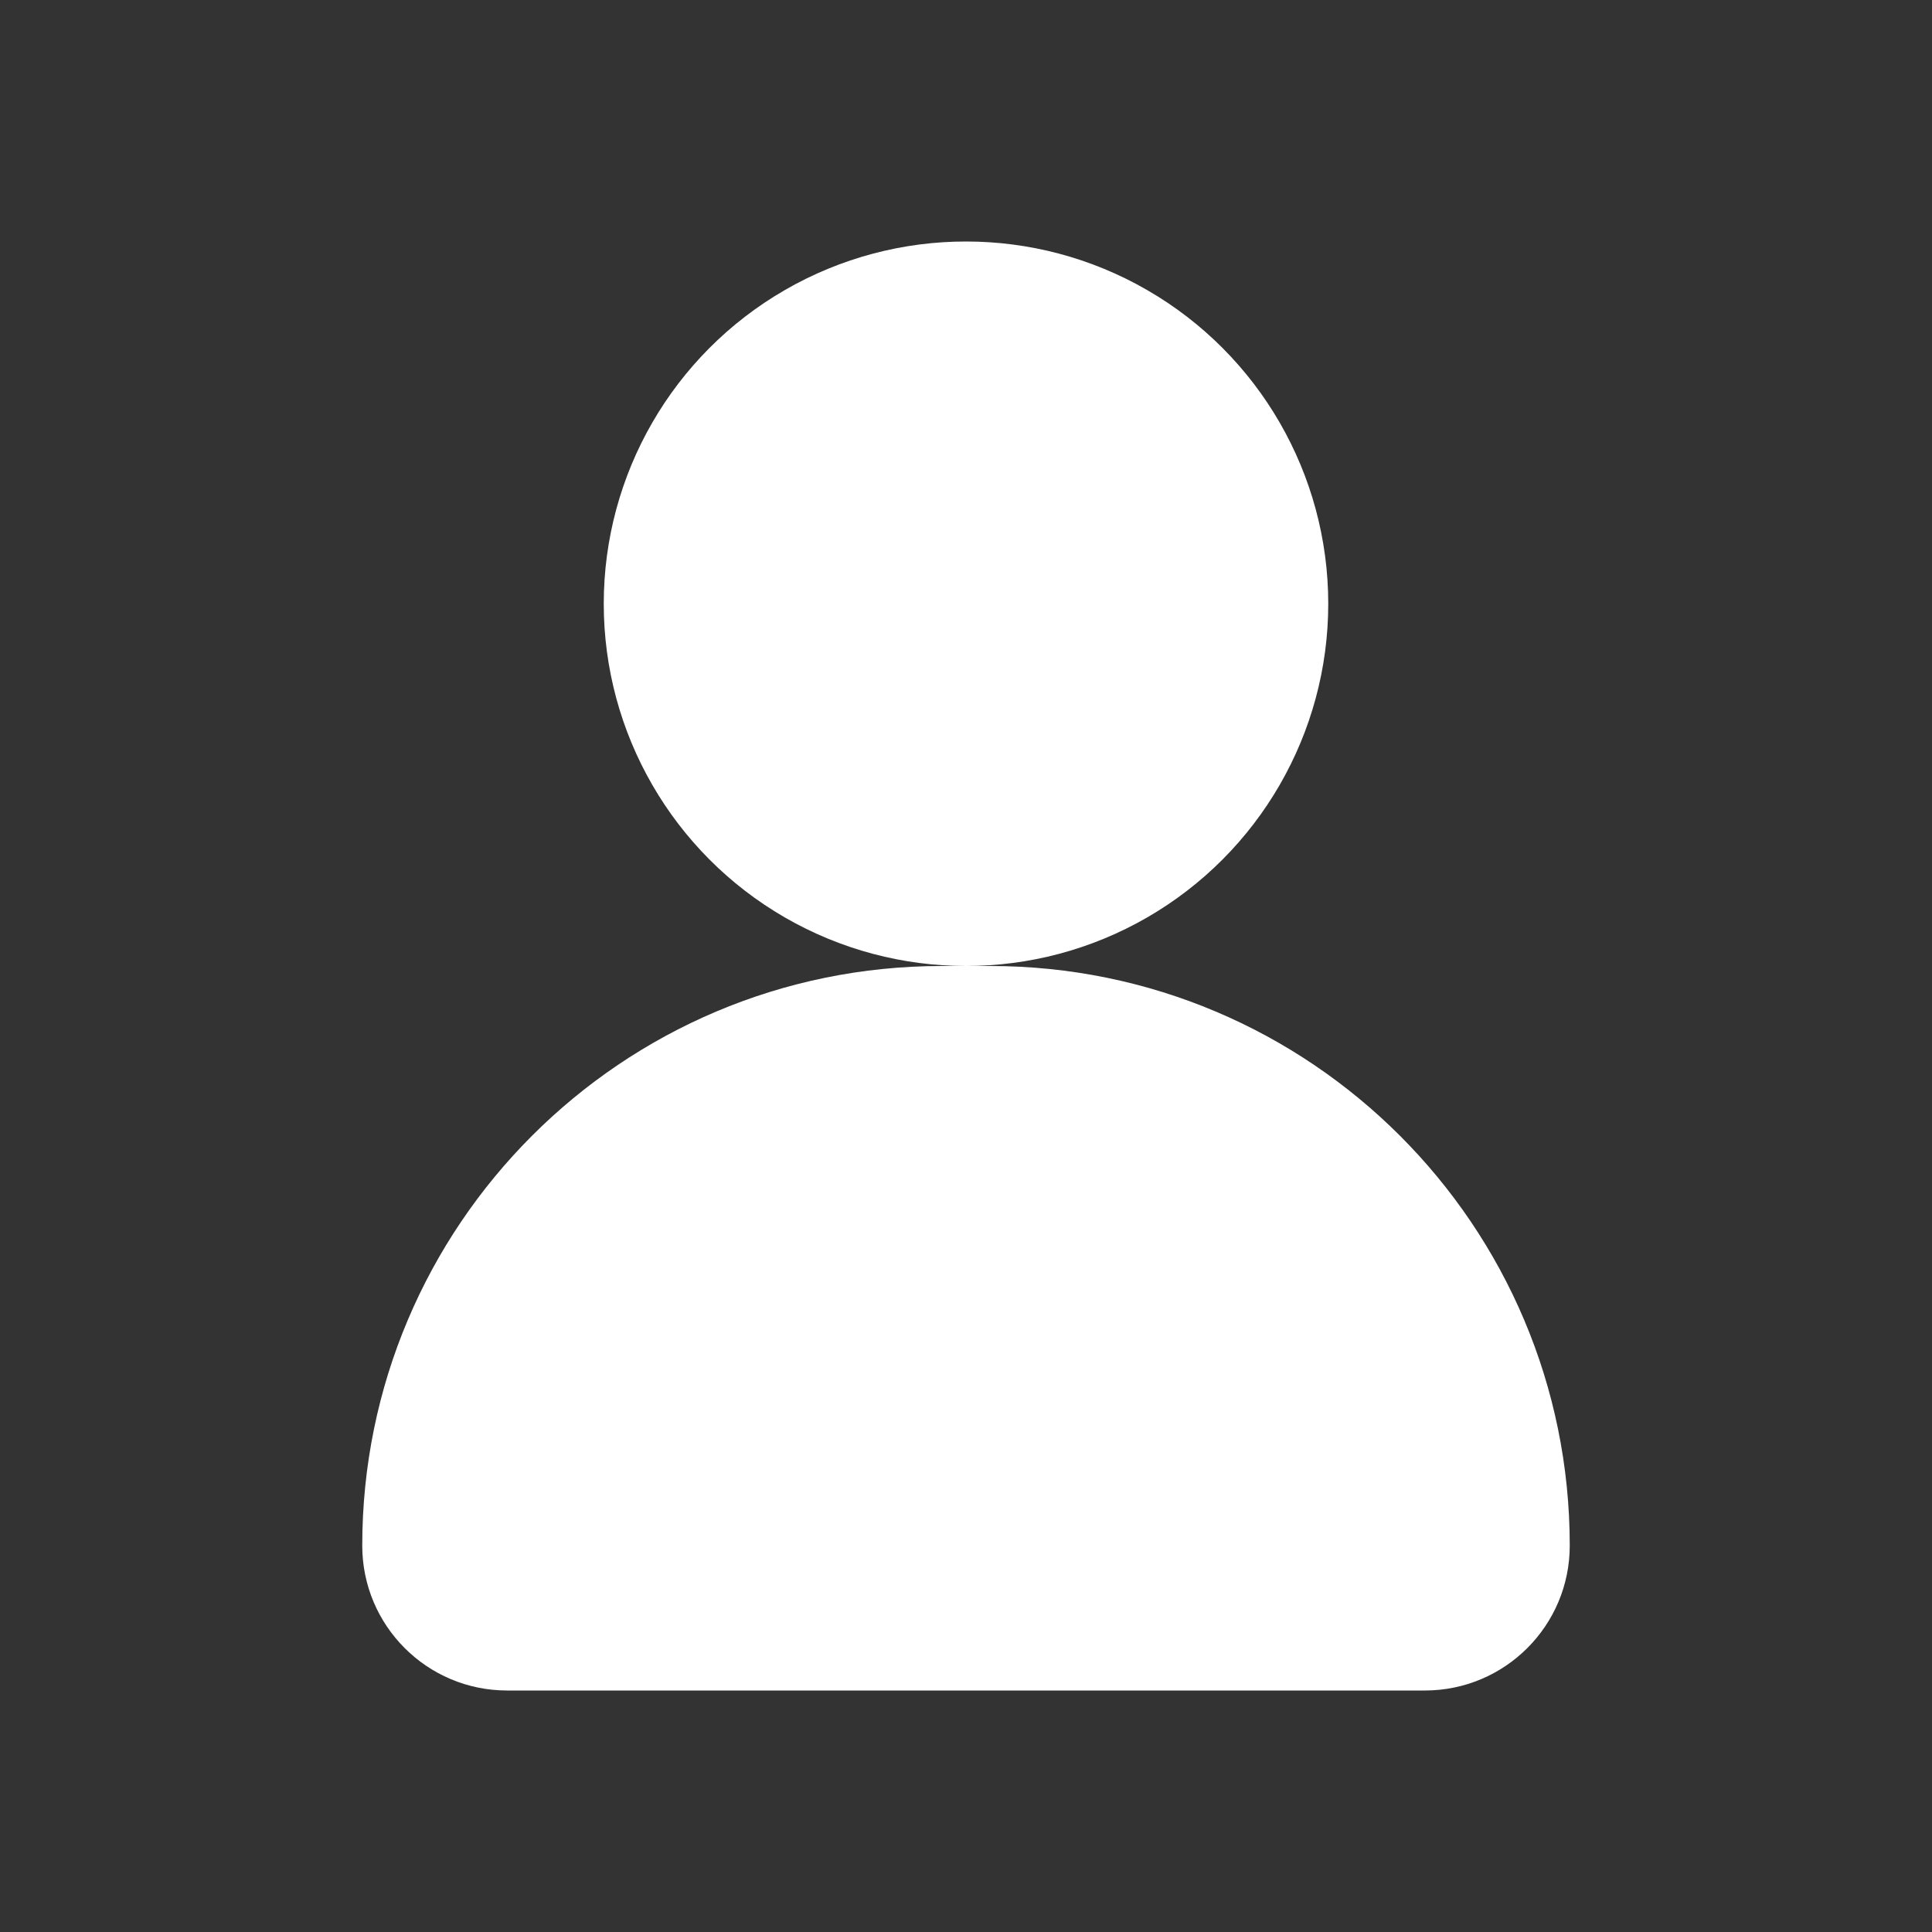 <svg width="16" height="16" viewBox="0 0 16 16" fill="none" xmlns="http://www.w3.org/2000/svg">
<rect x="0" y="0" width="16" height="16" fill="#333333" stroke="none"/>
<circle cx="8" cy="5" r="3" fill="white"/>
<path d="M3 12.8C3 10.149 5.149 8 7.8 8H8.2C10.851 8 13 10.149 13 12.8C13 13.463 12.463 14 11.8 14H4.2C3.537 14 3 13.463 3 12.8Z" fill="white"/>
</svg>
